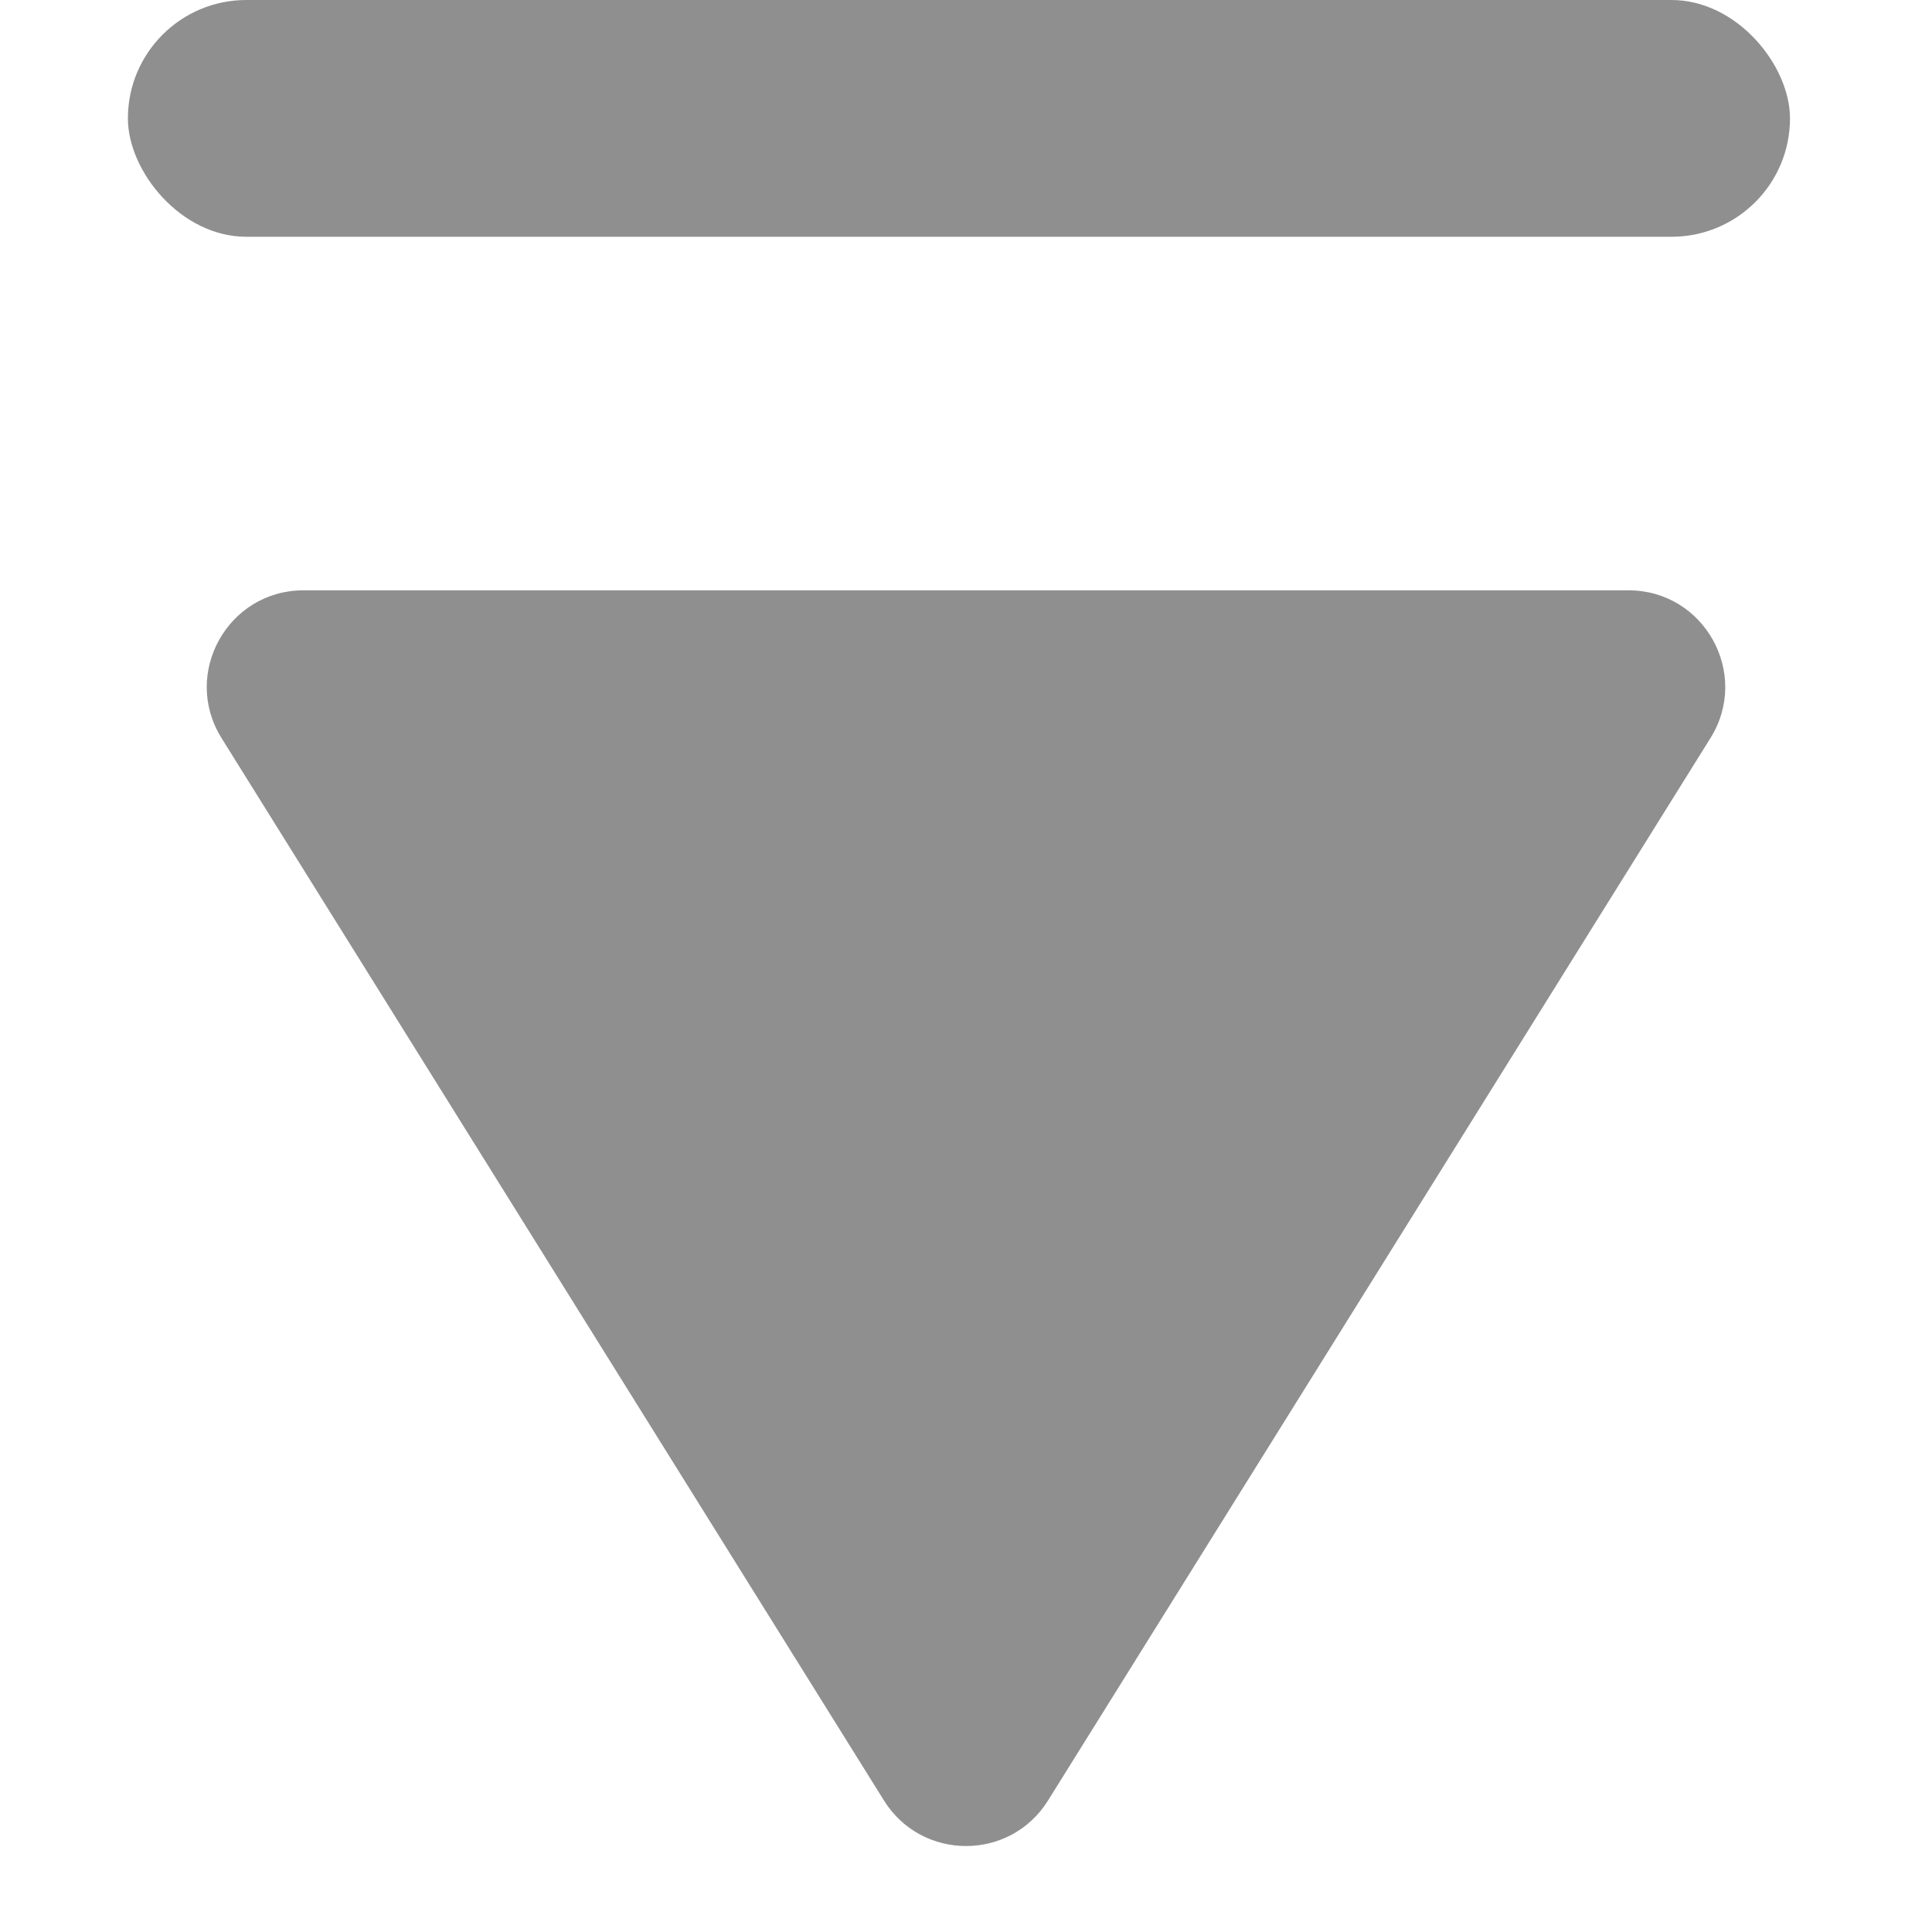 <svg width="20" height="20" viewBox="0 0 20 20" fill="none" xmlns="http://www.w3.org/2000/svg">
<path d="M10.849 18.639C10.457 19.267 9.543 19.267 9.151 18.639L2.293 7.64C1.878 6.974 2.357 6.111 3.142 6.111L16.858 6.111C17.643 6.111 18.122 6.974 17.707 7.64L10.849 18.639Z" fill="#8F8F8F"/>
<rect x="1.324" width="17.206" height="2.451" rx="1.226" fill="#8F8F8F"/>
</svg>
